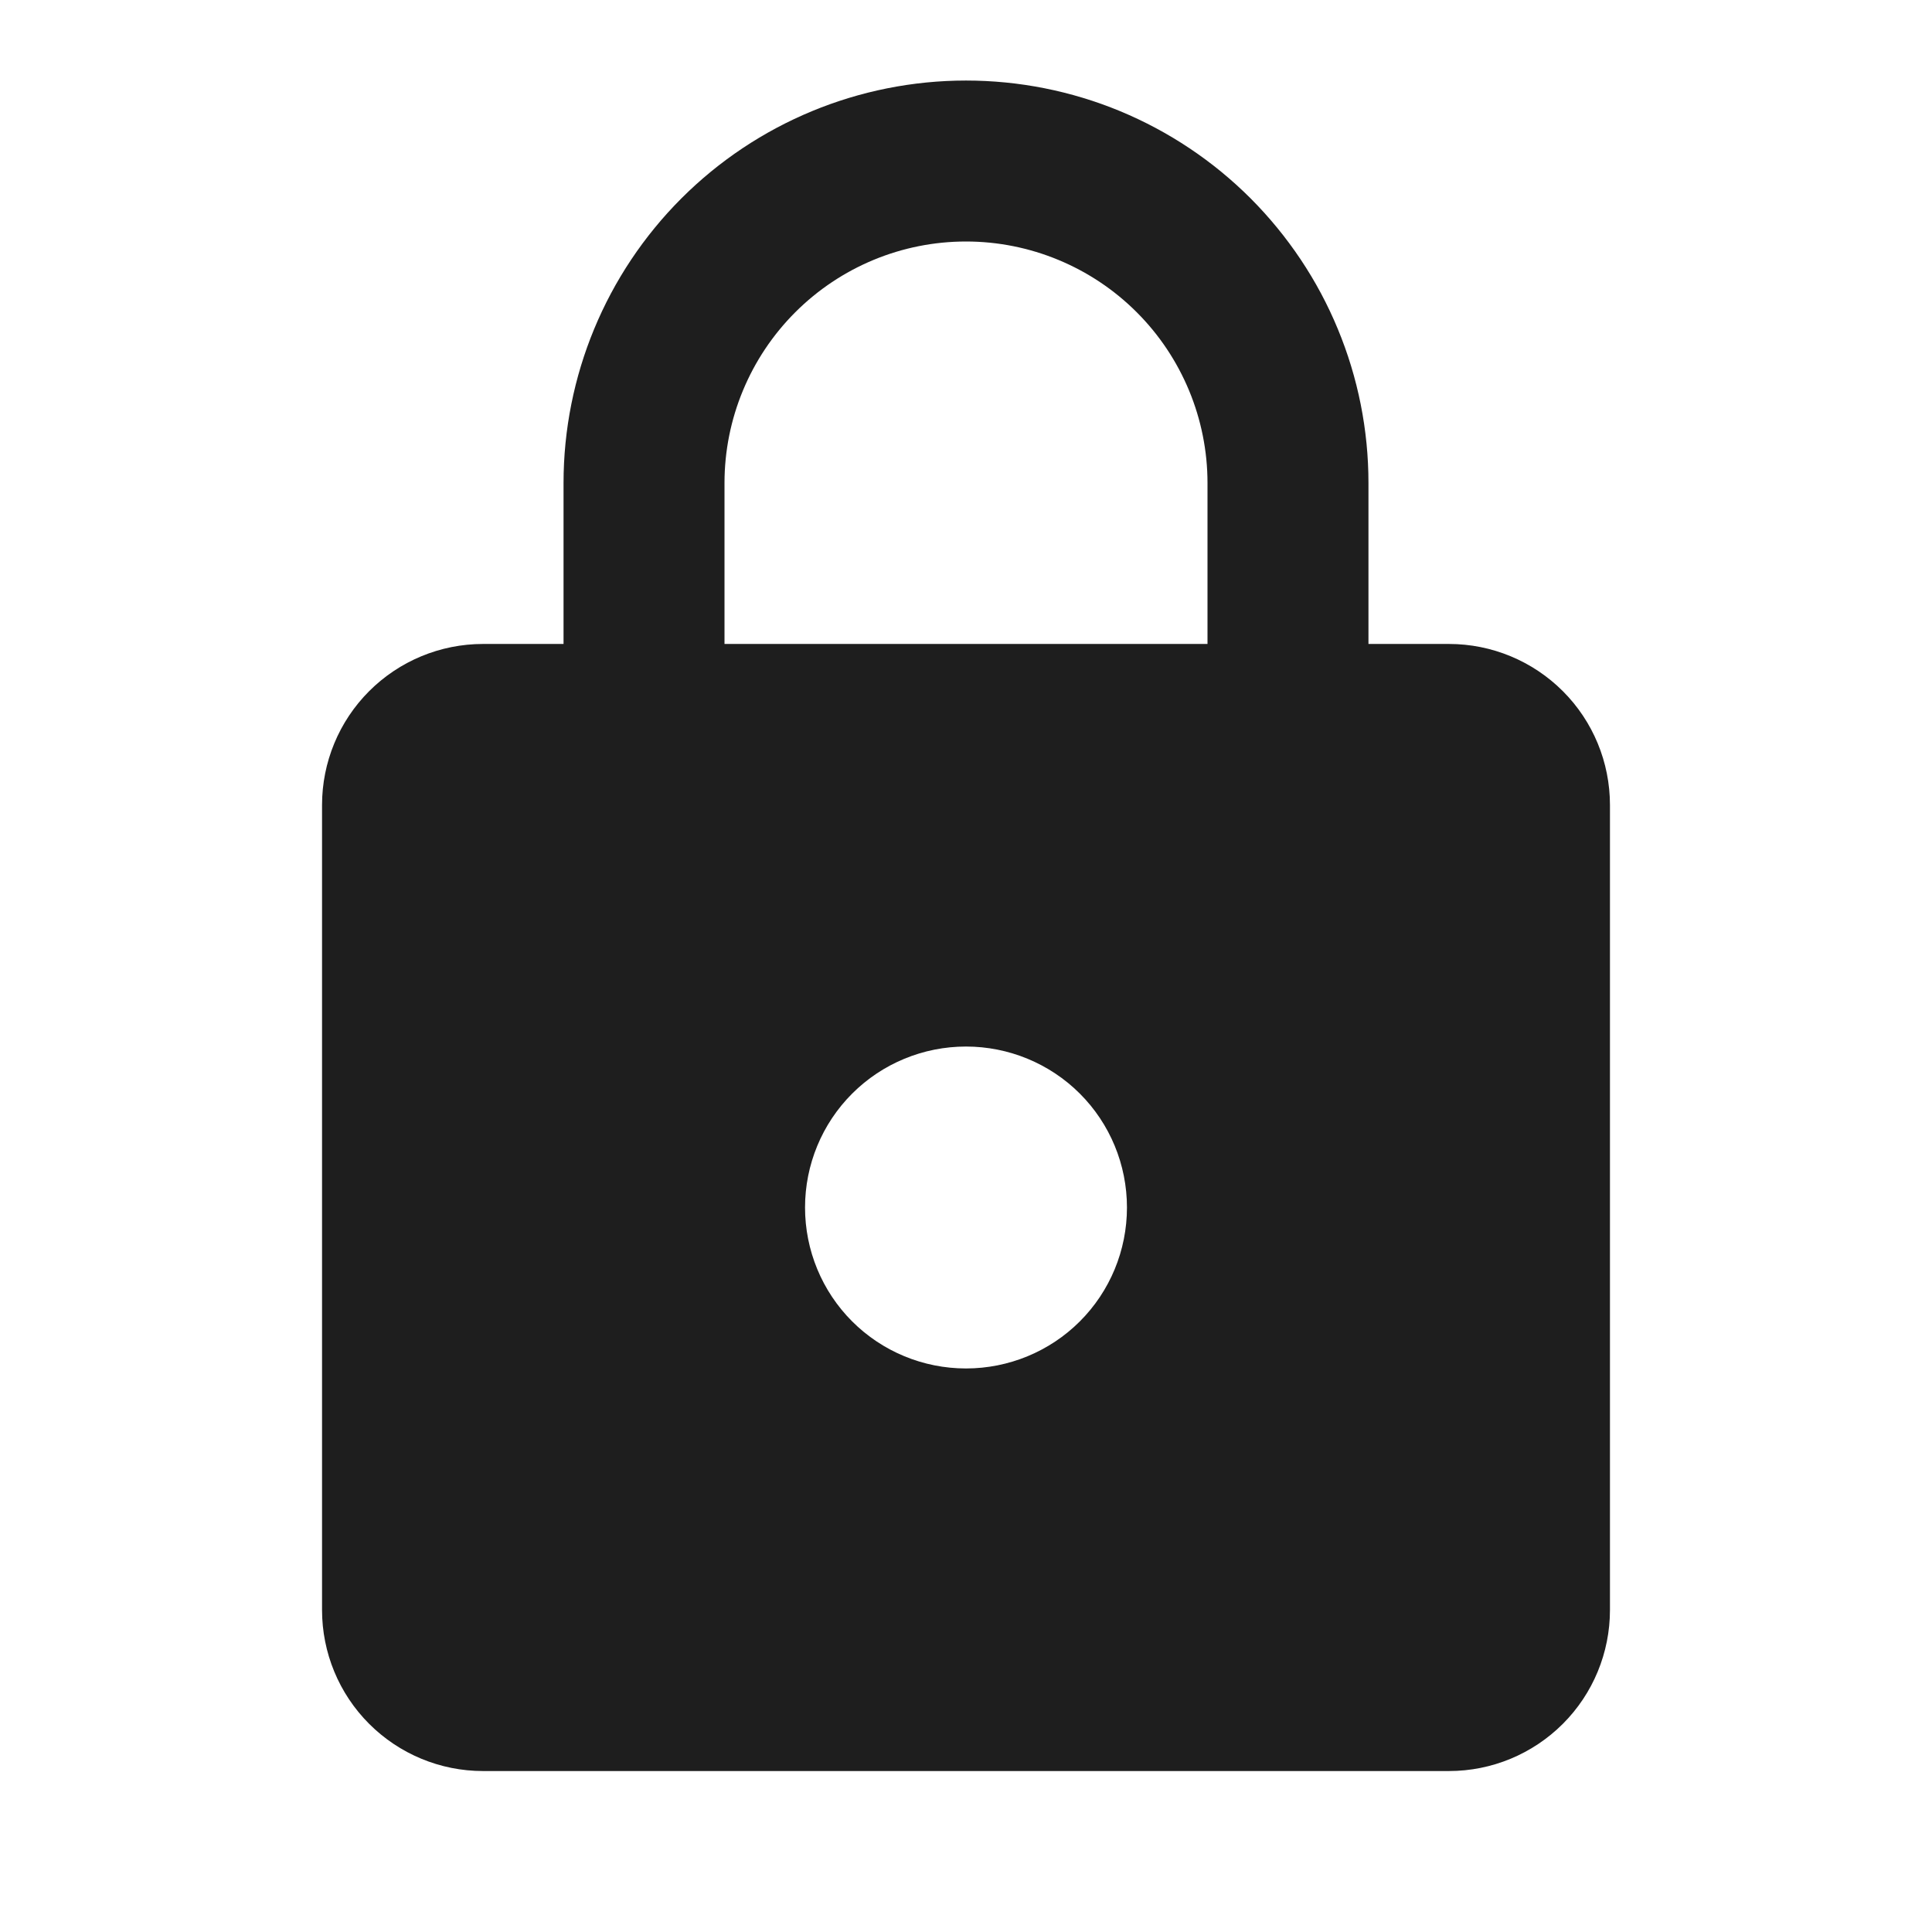 <svg width="16" height="16" viewBox="0 0 16 16" fill="none" xmlns="http://www.w3.org/2000/svg">
<g id="mdi:password">
<path id="Vector" d="M8 11.333C8.353 11.333 8.693 11.193 8.943 10.943C9.193 10.693 9.333 10.354 9.333 10C9.333 9.646 9.193 9.307 8.943 9.057C8.693 8.807 8.353 8.667 8 8.667C7.646 8.667 7.307 8.807 7.057 9.057C6.807 9.307 6.667 9.646 6.667 10C6.667 10.354 6.807 10.693 7.057 10.943C7.307 11.193 7.646 11.333 8 11.333ZM12 5.333C12.354 5.333 12.693 5.474 12.943 5.724C13.193 5.974 13.333 6.313 13.333 6.667V13.333C13.333 13.687 13.193 14.026 12.943 14.276C12.693 14.526 12.354 14.667 12 14.667H4C3.646 14.667 3.307 14.526 3.057 14.276C2.807 14.026 2.667 13.687 2.667 13.333V6.667C2.667 6.313 2.807 5.974 3.057 5.724C3.307 5.474 3.646 5.333 4 5.333H4.667V4C4.667 3.116 5.018 2.268 5.643 1.643C6.268 1.018 7.116 0.667 8 0.667C8.438 0.667 8.871 0.753 9.275 0.92C9.68 1.088 10.047 1.333 10.357 1.643C10.666 1.953 10.912 2.32 11.079 2.724C11.247 3.129 11.333 3.562 11.333 4V5.333H12ZM8 2C7.469 2 6.961 2.211 6.586 2.586C6.211 2.961 6 3.47 6 4V5.333H10V4C10 3.47 9.789 2.961 9.414 2.586C9.039 2.211 8.53 2 8 2Z" fill="#1E1E1E"/>
</g>
</svg>
